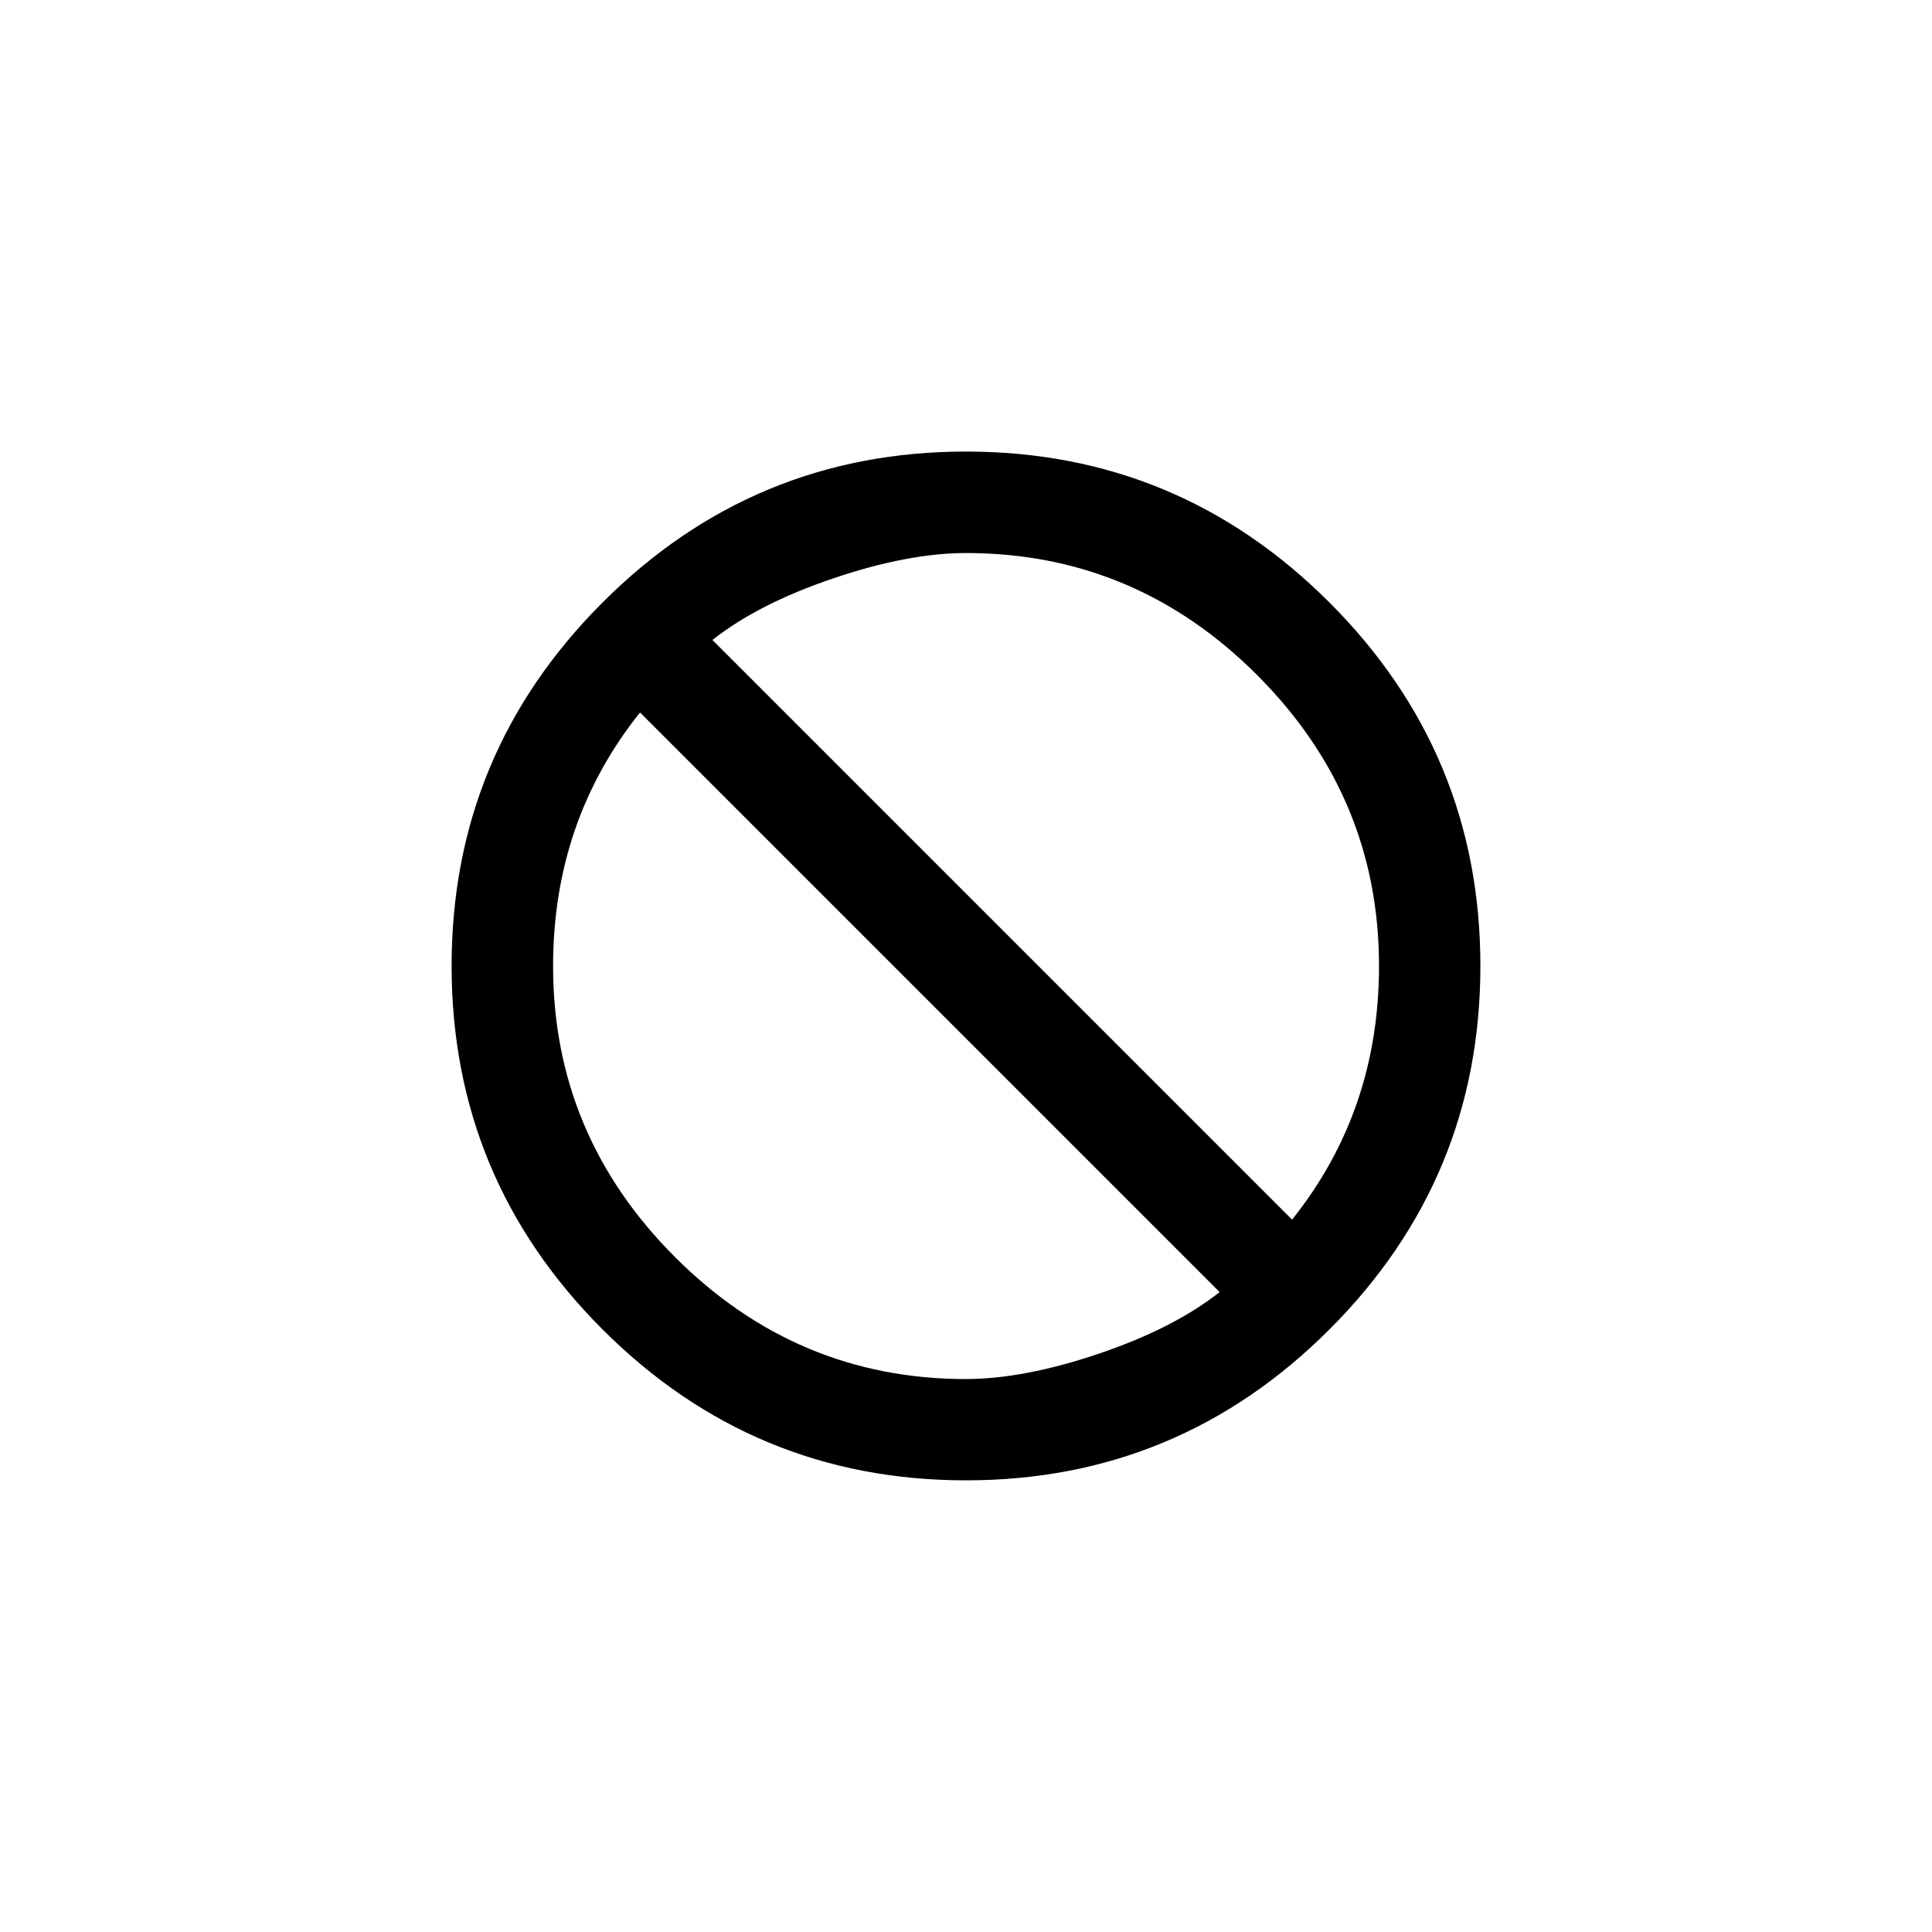 <!-- Generated by IcoMoon.io -->
<svg version="1.1" xmlns="http://www.w3.org/2000/svg" width="40" height="40" viewBox="0 0 40 40">
<title>mt-not_interested</title>
<path d="M26.751 25.251q1.8-2.251 1.8-5.251 0-3.5-2.525-6.025t-6.025-2.525q-1.2 0-2.751 0.525t-2.5 1.275zM20 28.551q1.2 0 2.751-0.525t2.5-1.275l-12-12q-1.8 2.251-1.8 5.251 0 3.5 2.525 6.025t6.025 2.525zM20 9.349q4.4 0 7.525 3.125t3.125 7.525-3.125 7.525-7.525 3.125-7.525-3.125-3.125-7.525 3.125-7.525 7.525-3.125z"></path>
</svg>
